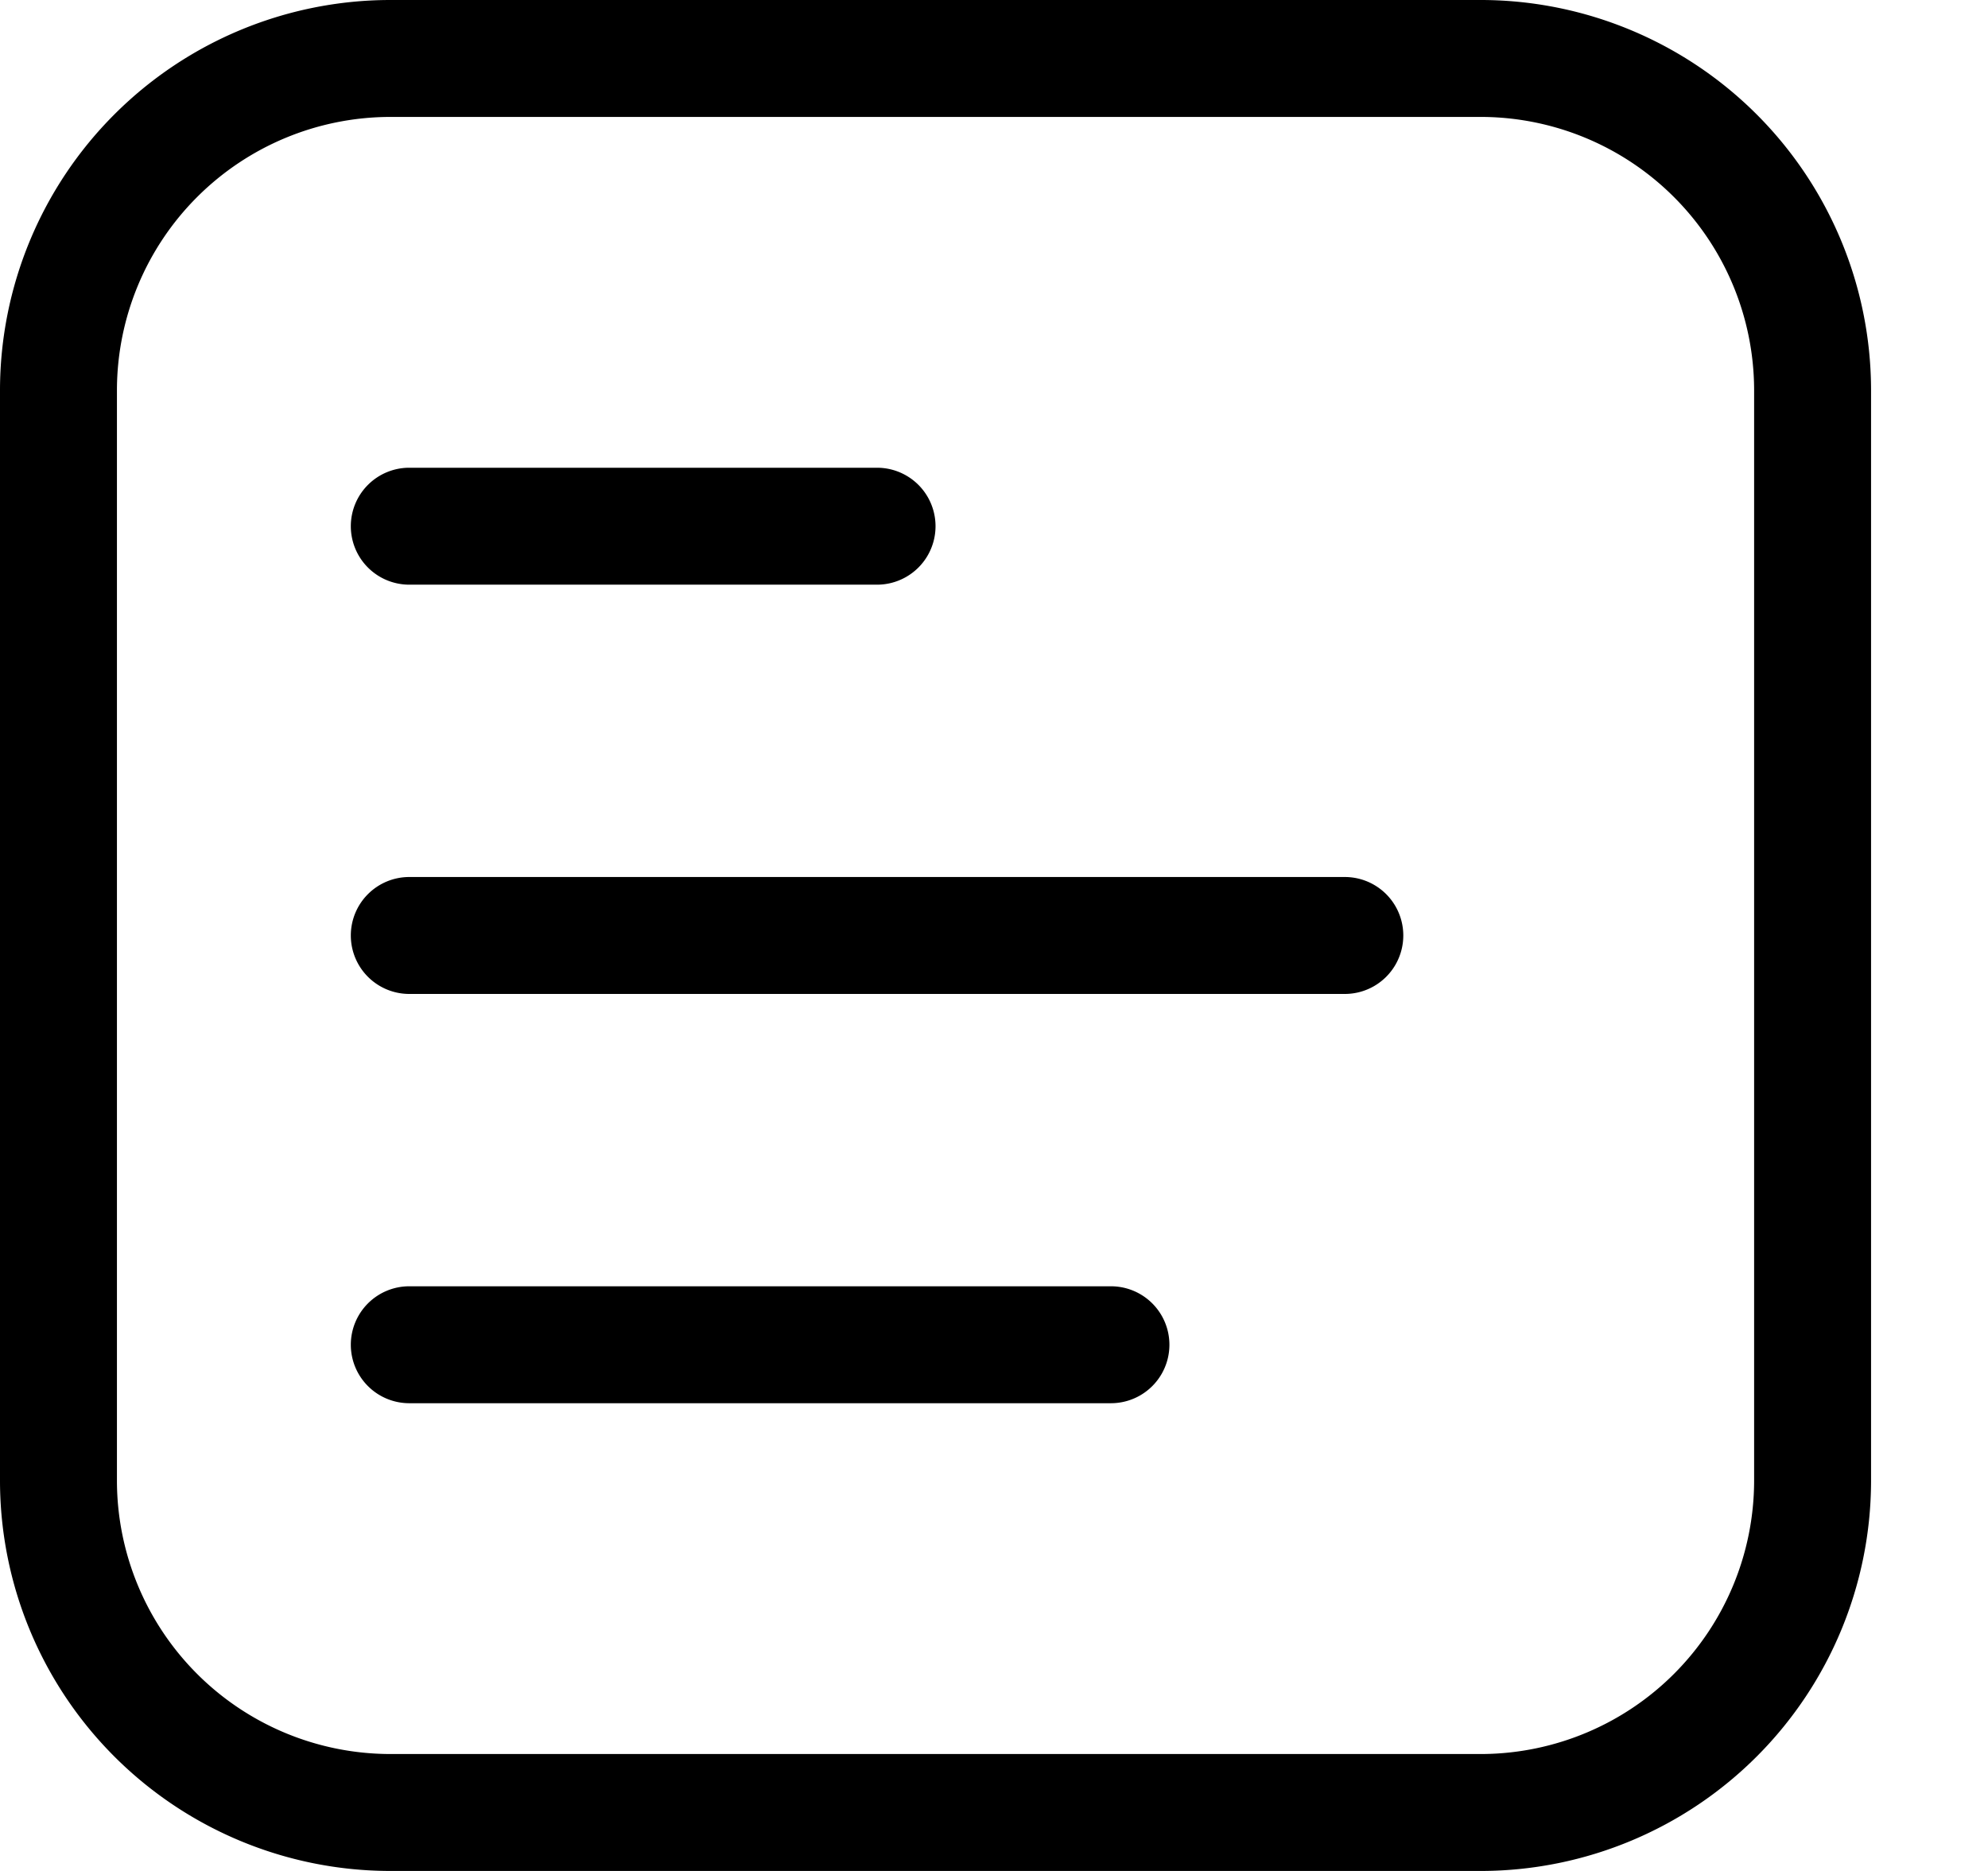 <svg viewBox="0 0 17 16" xmlns="http://www.w3.org/2000/svg">
  <path fill-rule="evenodd" clip-rule="evenodd" d="M3.33 1A2.34 2.34 0 0 0 1 3.33v9.34A2.34 2.34 0 0 0 3.33 15h9.35A2.34 2.34 0 0 0 15 12.67V3.33A2.34 2.34 0 0 0 12.68 1H3.33zM0 3.33A3.34 3.34 0 0 1 3.33 0h9.35A3.34 3.34 0 0 1 16 3.33v9.34A3.34 3.34 0 0 1 12.68 16H3.33A3.34 3.34 0 0 1 0 12.67V3.33zM3 4.5a.5.5 0 0 1 .5-.5h4a.5.5 0 0 1 0 1h-4a.5.5 0 0 1-.5-.5zM3 8a.5.5 0 0 1 .5-.5h8a.5.5 0 1 1 0 1h-8A.5.5 0 0 1 3 8zm0 3.5a.5.5 0 0 1 .5-.5h6a.5.5 0 0 1 0 1h-6a.5.5 0 0 1-.5-.5z"/>
</svg>
